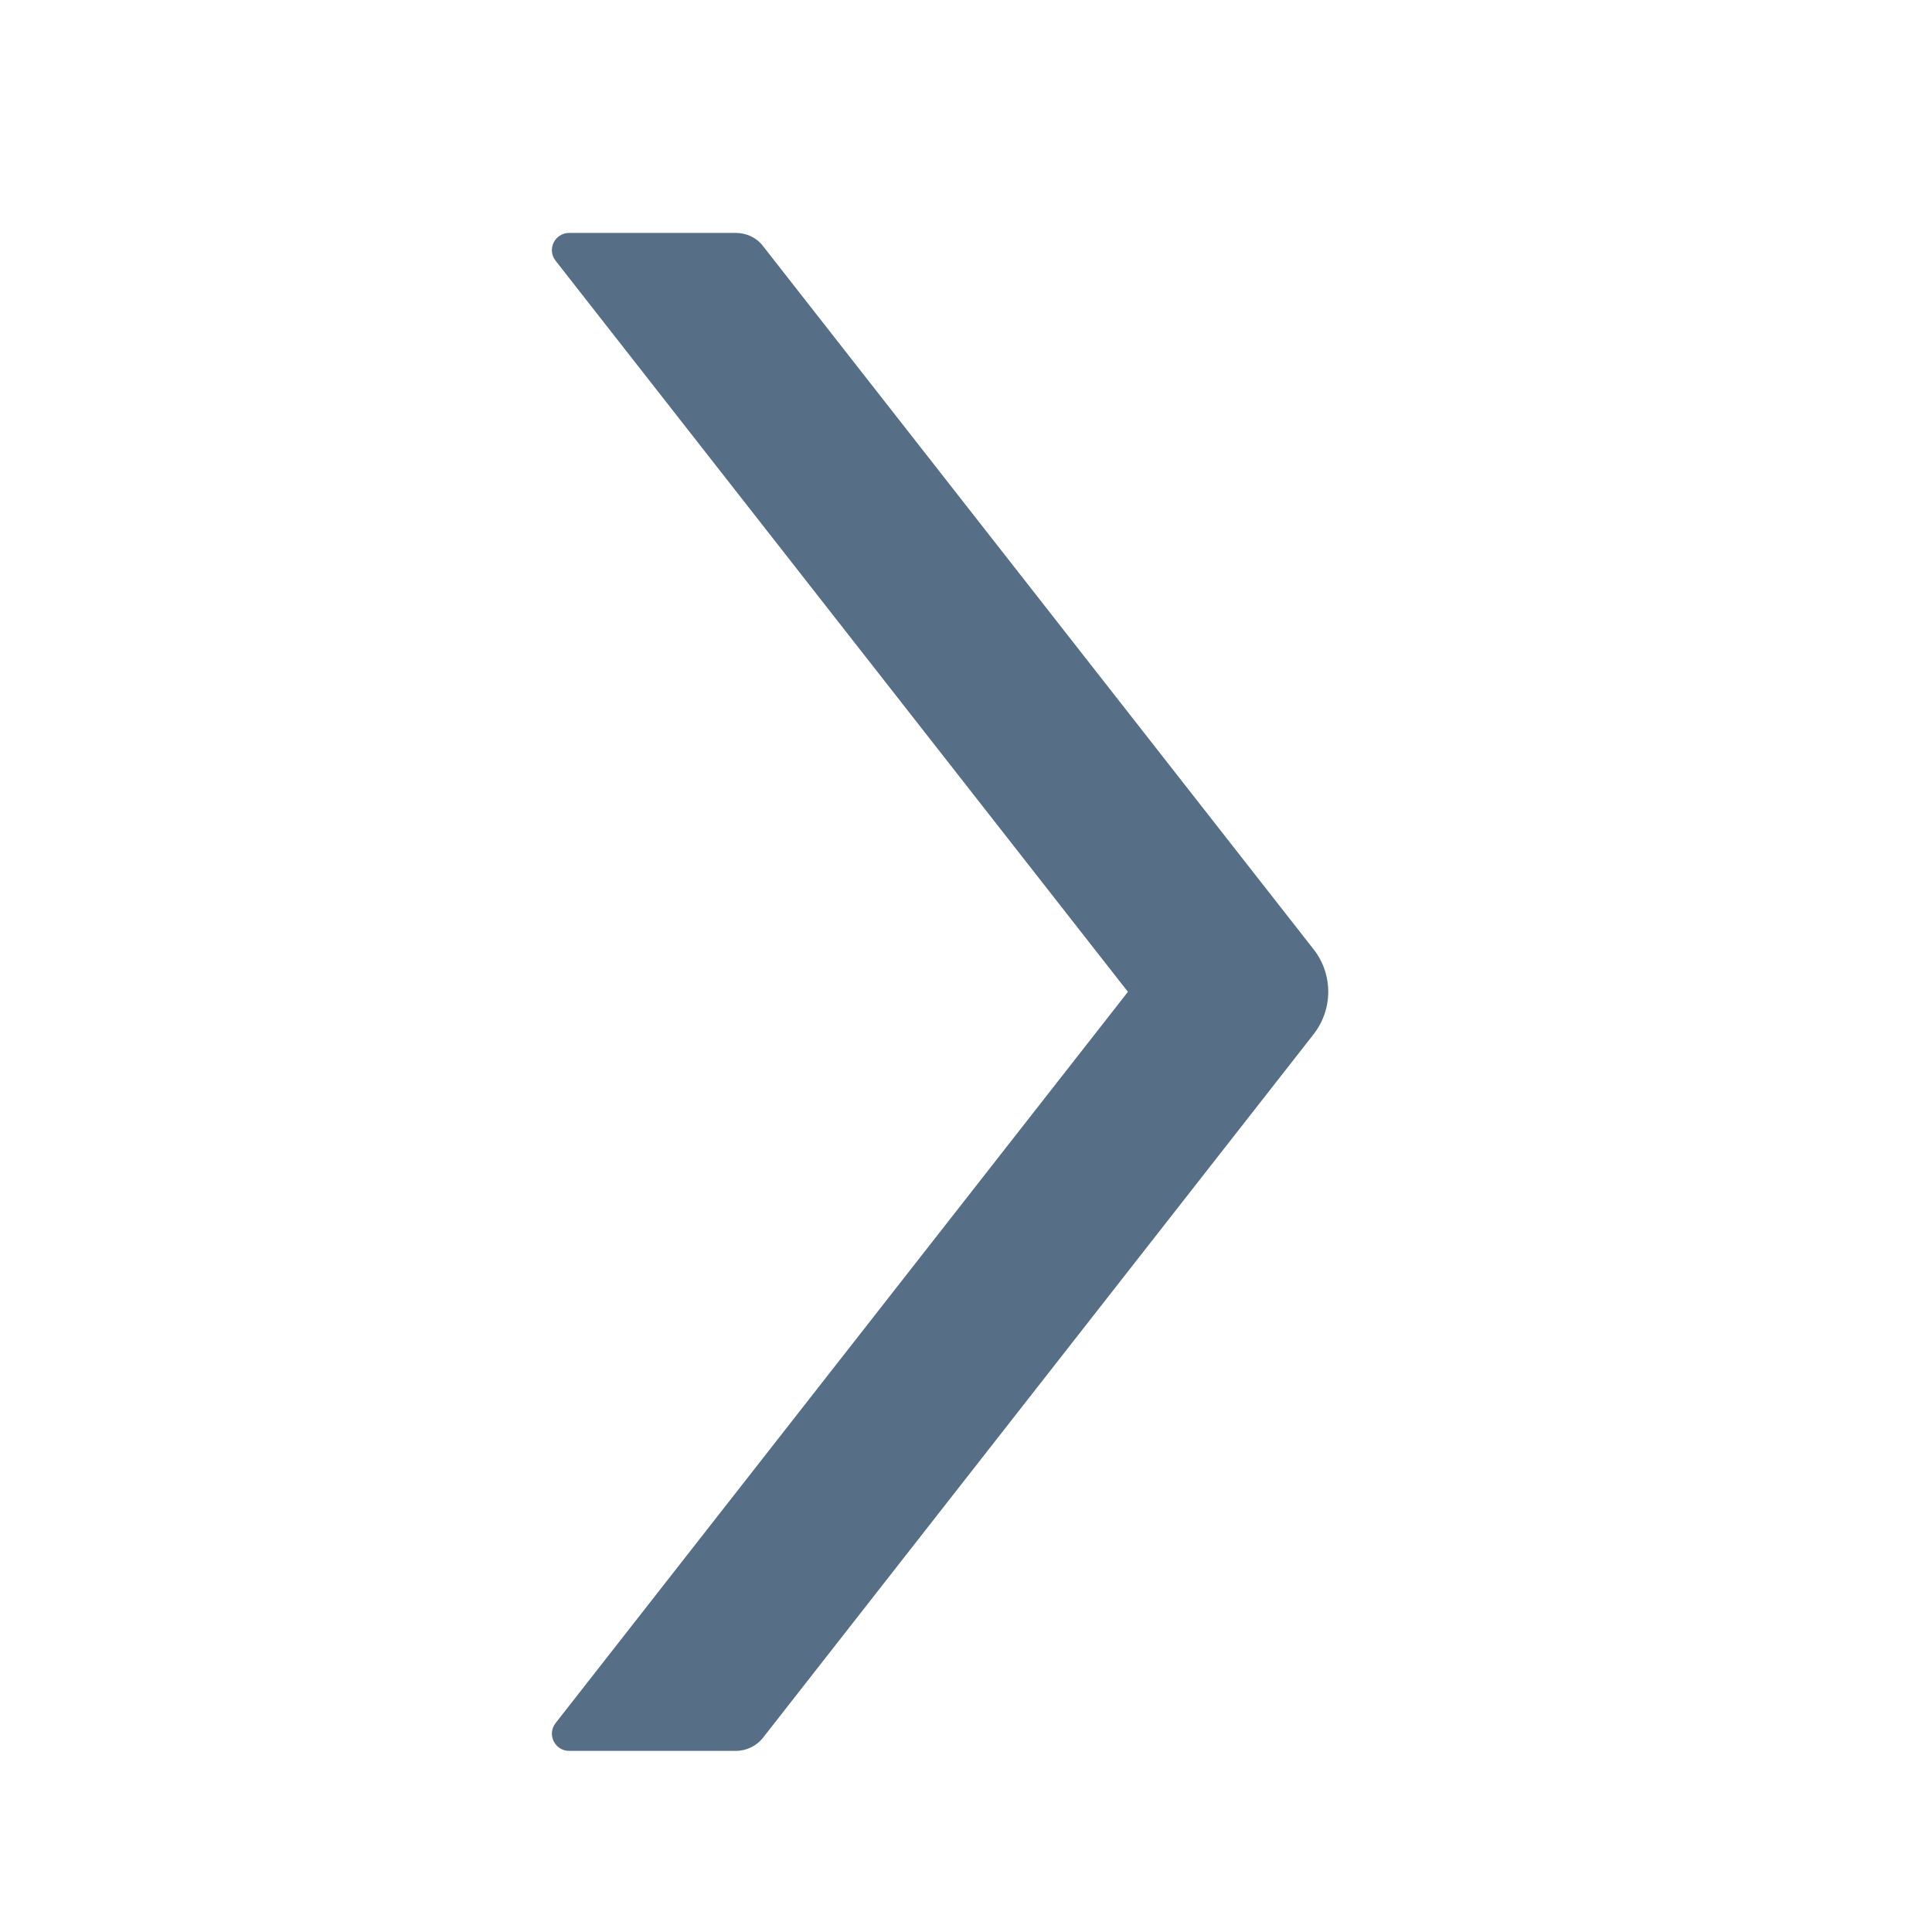 <svg xmlns="http://www.w3.org/2000/svg" width="16" height="16" viewBox="0 0 16 16" fill="none">
<path d="M9.341 8.214L4.601 14.27C4.528 14.363 4.594 14.5 4.714 14.5H6.094C6.182 14.5 6.266 14.459 6.319 14.391L10.878 8.566C10.957 8.465 11 8.341 11 8.213C11 8.086 10.957 7.961 10.878 7.861L6.319 2.038C6.266 1.968 6.182 1.929 6.094 1.929H4.714C4.594 1.929 4.528 2.066 4.601 2.159L9.341 8.214Z" fill="#566E86"/>
</svg>